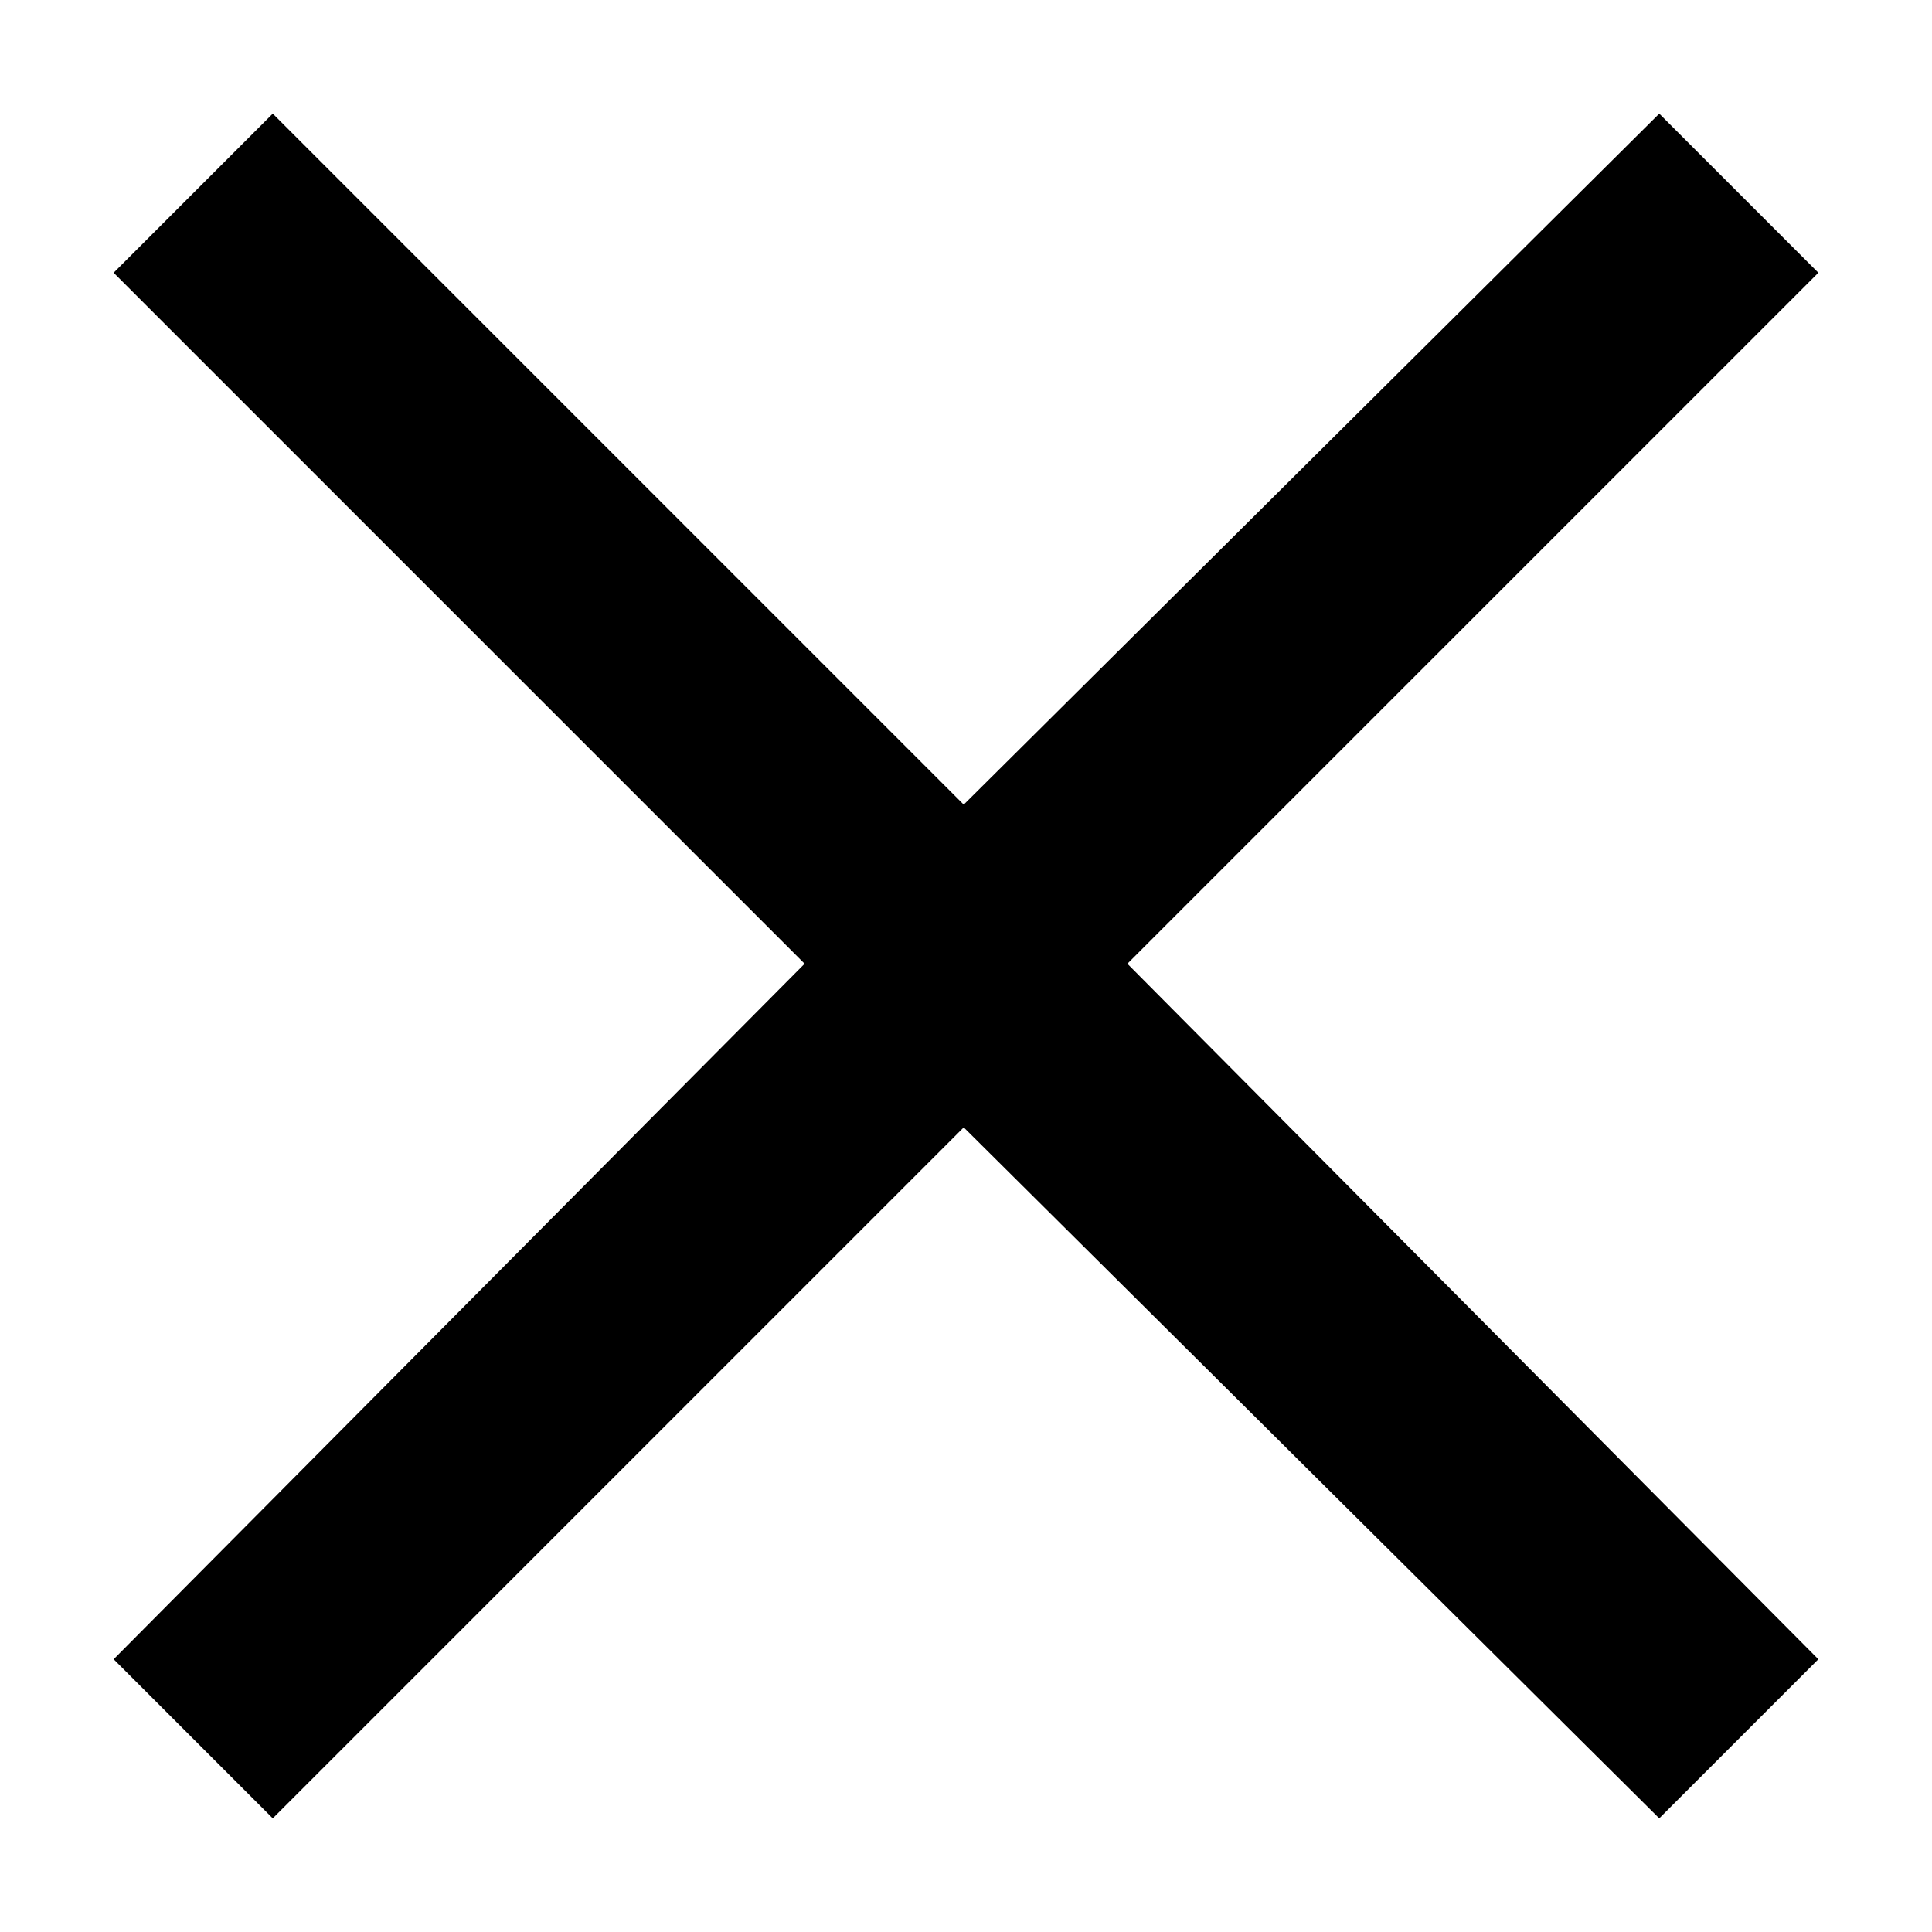 <?xml version="1.0" encoding="utf-8"?>
<!-- Generator: Adobe Illustrator 22.1.0, SVG Export Plug-In . SVG Version: 6.00 Build 0)  -->
<svg version="1.1" id="Layer_1" xmlns="http://www.w3.org/2000/svg"  x="0px" y="0px"
	 viewBox="0 0 42.5 42.5" style="enable-background:new 0 0 42.5 42.5;" xml:space="preserve">
<polygon points="40,6 36.5,2.5 21.2,17.7 6,2.5 2.5,6 17.7,21.2 2.5,36.5 6,40 21.2,24.8 36.5,40 40,36.5 24.8,21.2 "/>
</svg>
